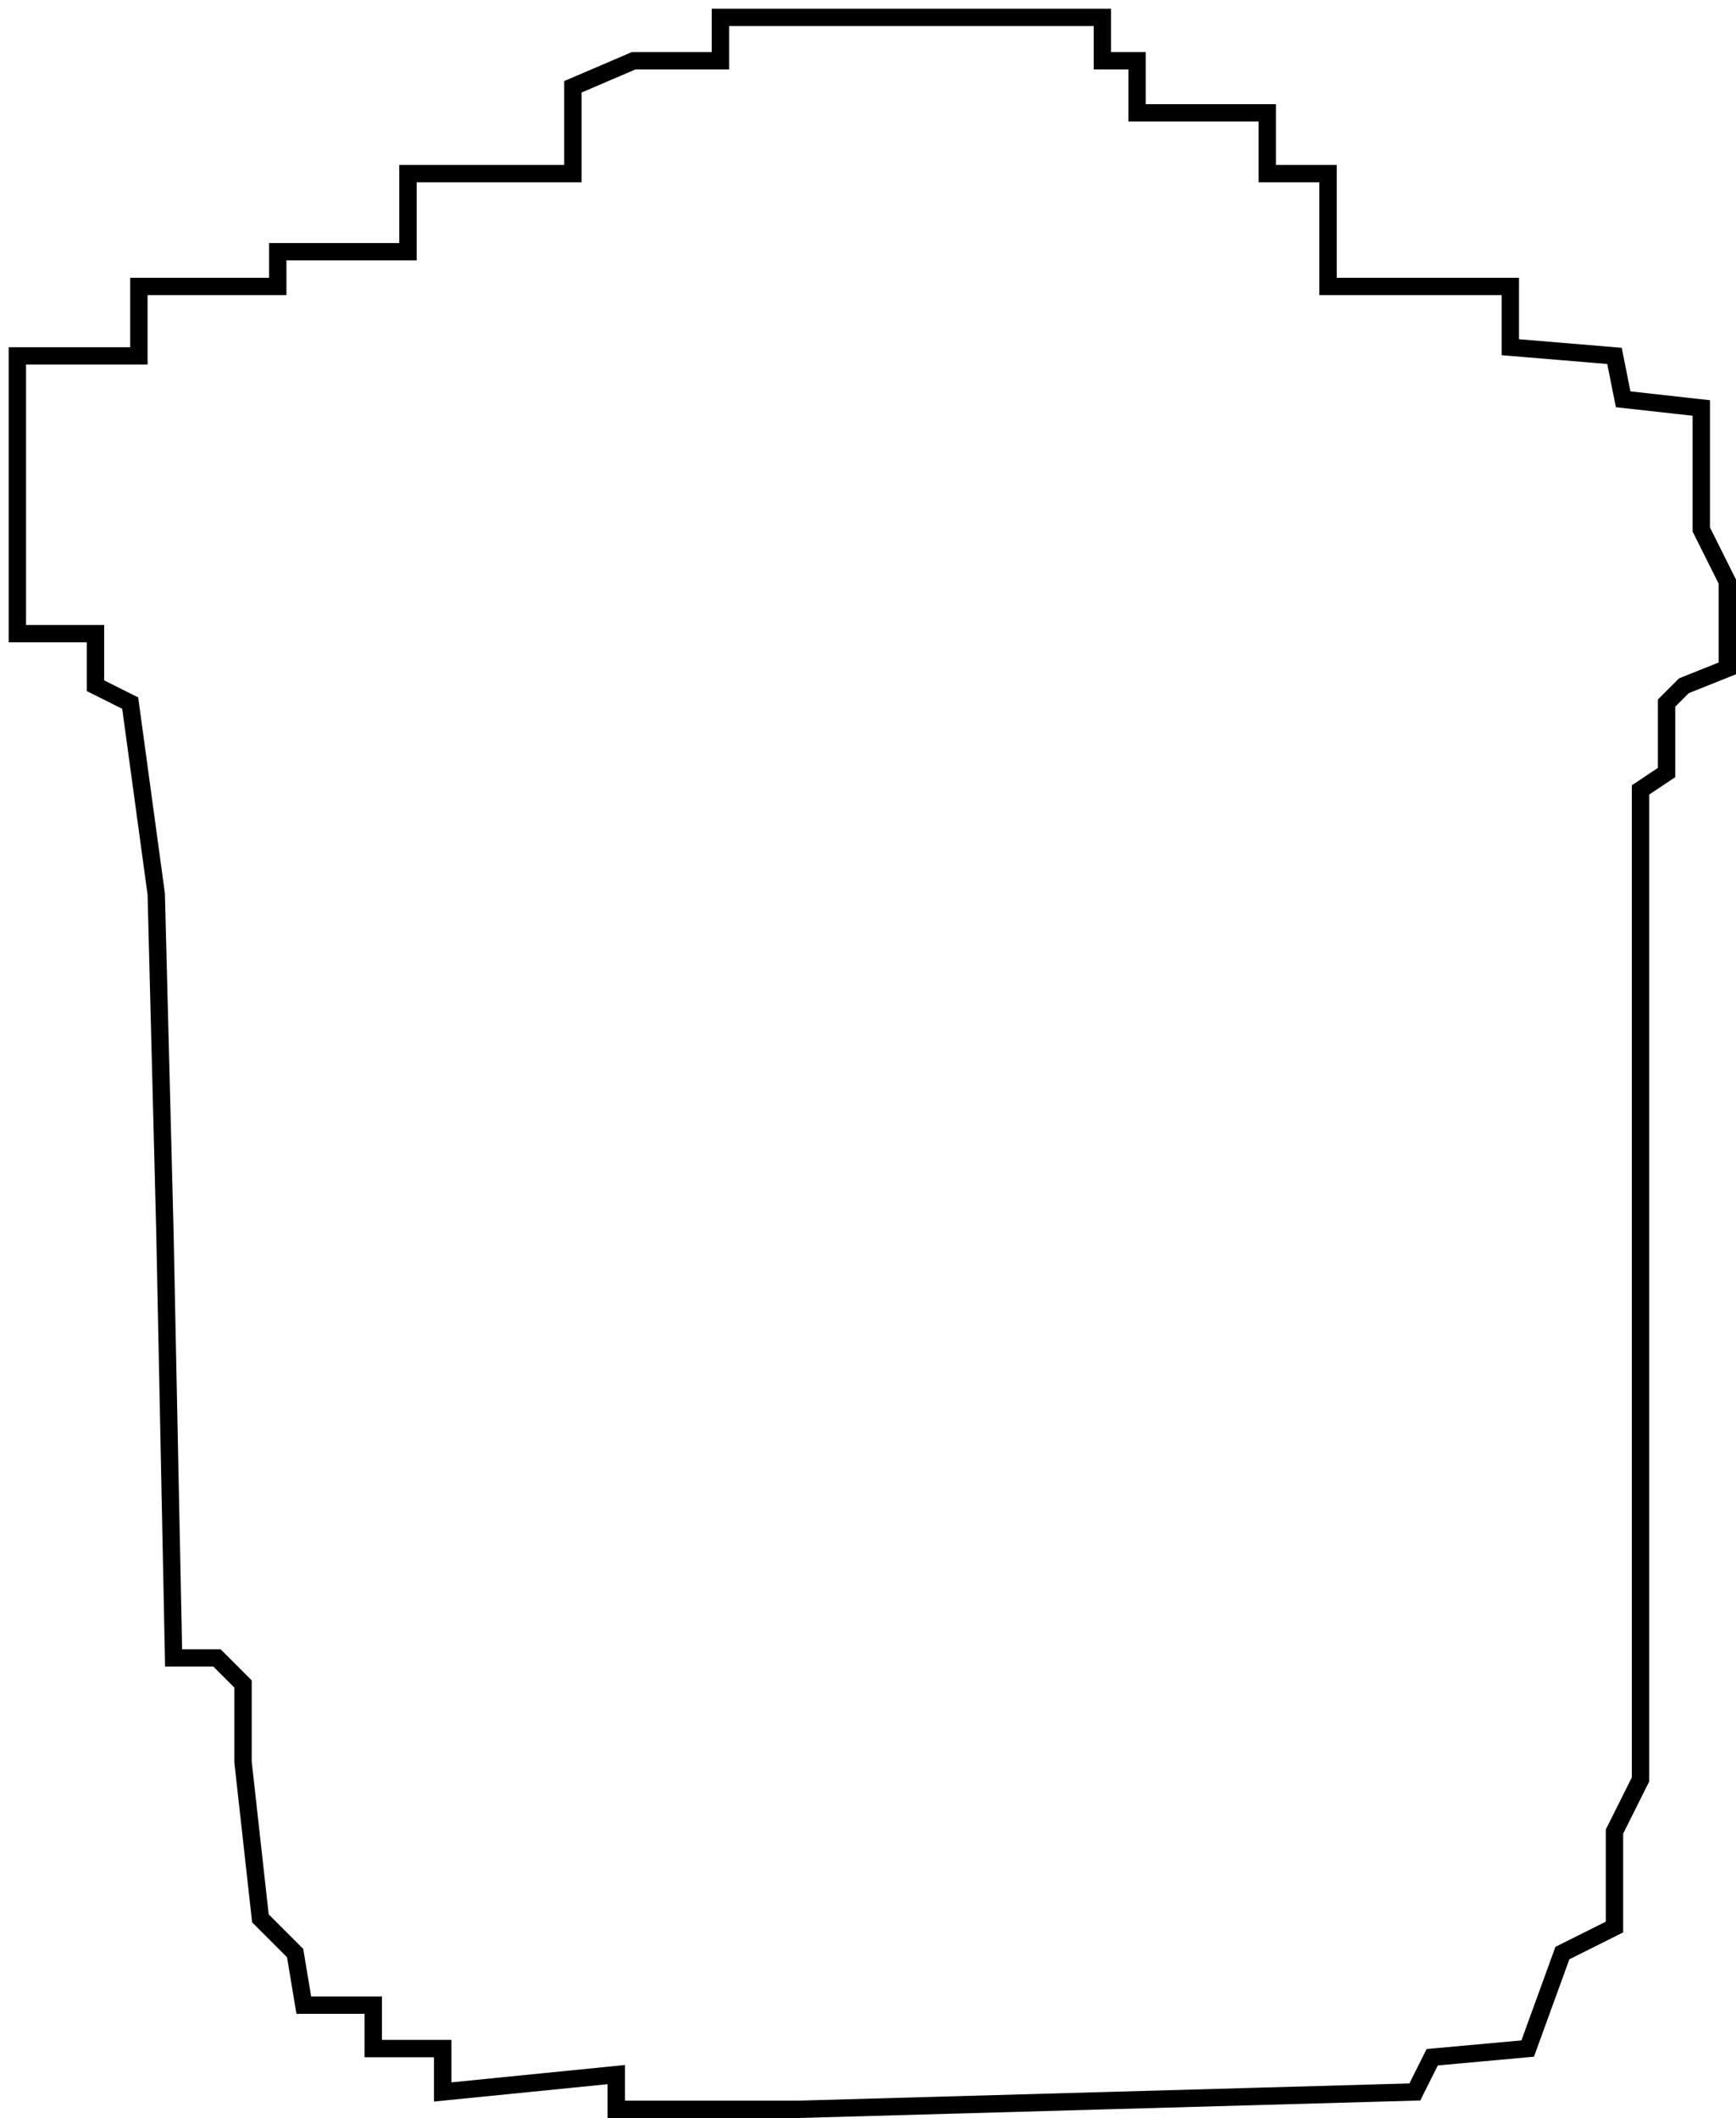 <svg width="100" height="122" viewBox="0 0 100 122" fill="none" xmlns="http://www.w3.org/2000/svg">
<path d="M41.5 3.5V1H63.5V3.5H65.5V6.5H73V10H76.5V16.5H87V20L93 20.5L93.5 23L98 23.5V30.5L99.5 33.5V38.5L97 39.5L96 40.5V44.5L94.5 45.5V46.5V102.5L93 105.5V111L90 112.5L88 118L82.5 118.5L81.5 120.5L46 121.5H35.5V119.5L25.5 120.5V118H21.5V115.5H17.5L17 112.5L15 110.5L14 101.5V97L12.5 95.5H10L9.5 71L9 51.5L7.5 40.5L5.5 39.5V36.5H1V20.5H8V16.5H16V14.5H23.5V10H31H33V5L36.5 3.5H41.5Z" stroke="black"/>
</svg>
